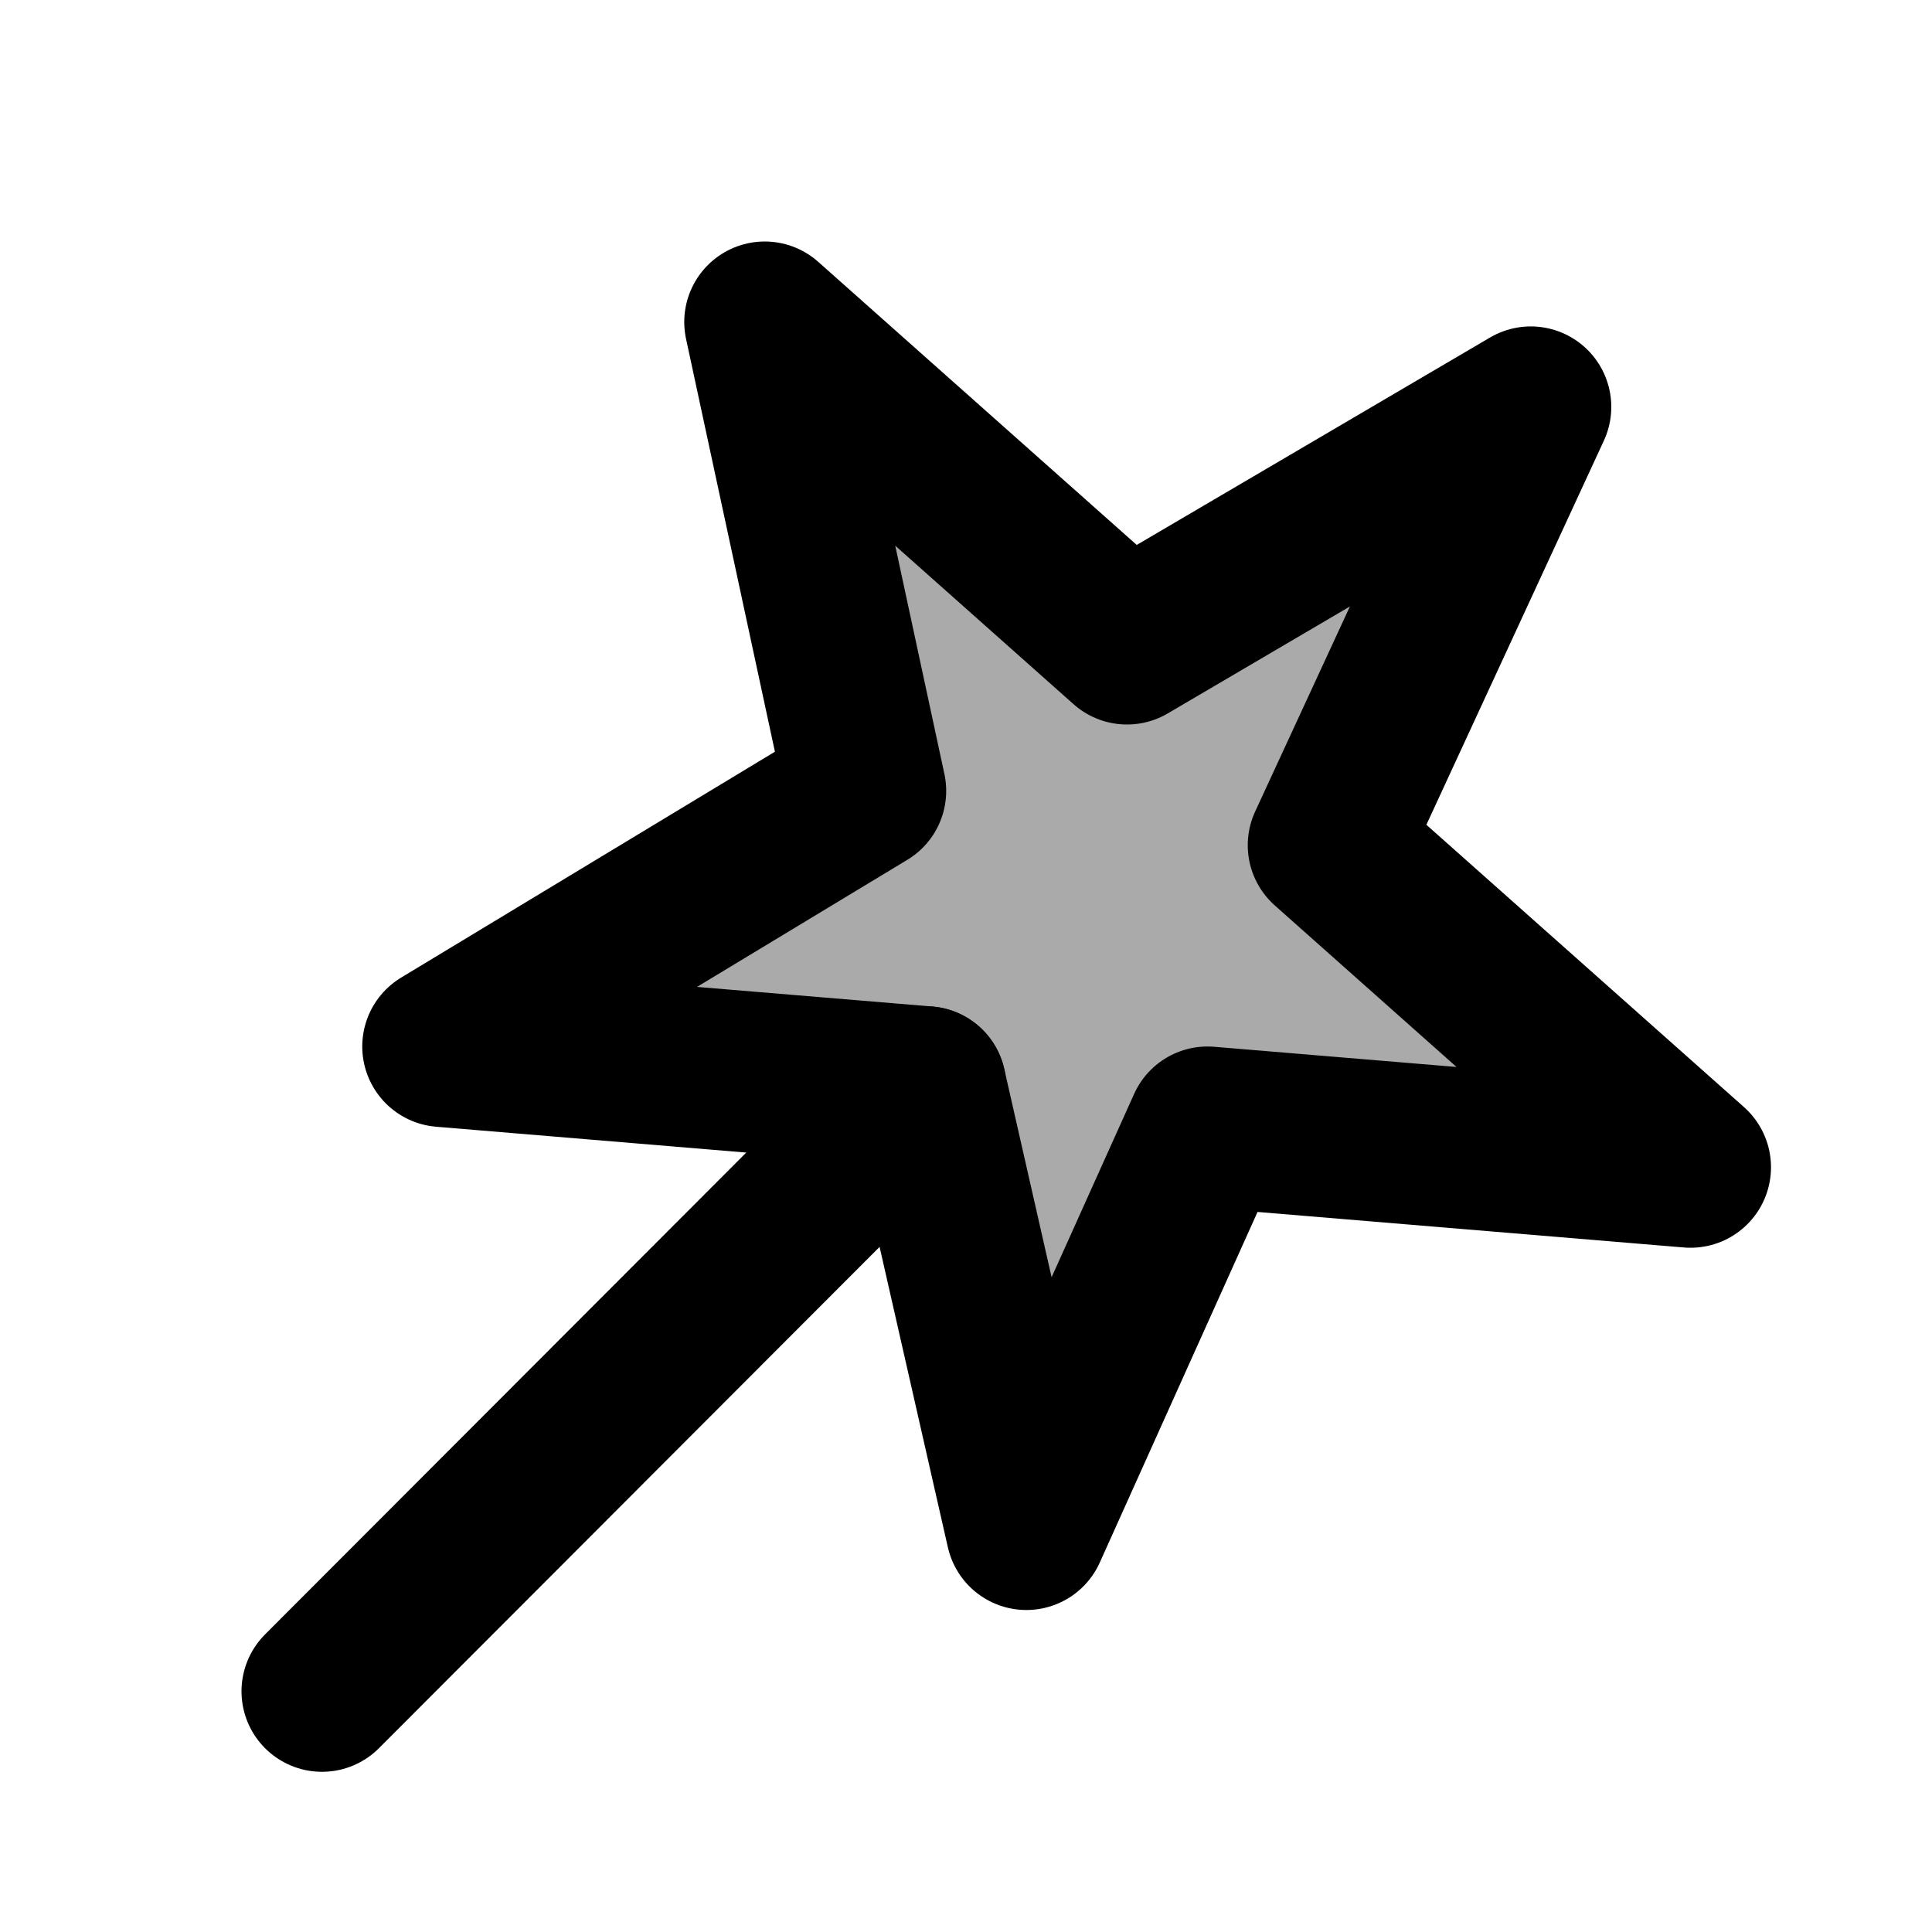 <svg width="48" height="48" viewBox="0 0 48 48" fill="none" xmlns="http://www.w3.org/2000/svg">
<path d="M19 8L28 16L38.032 10.11L33 21L42 29L30 28L25.5 38L23 27L11 26L21.508 19.65L19 8Z" fill="#aaa" stroke="black" stroke-width="4" stroke-linecap="round" stroke-linejoin="round"/>
<path d="M8 42.02L23 27" stroke="black" stroke-width="4" stroke-linecap="round"/>
</svg>
